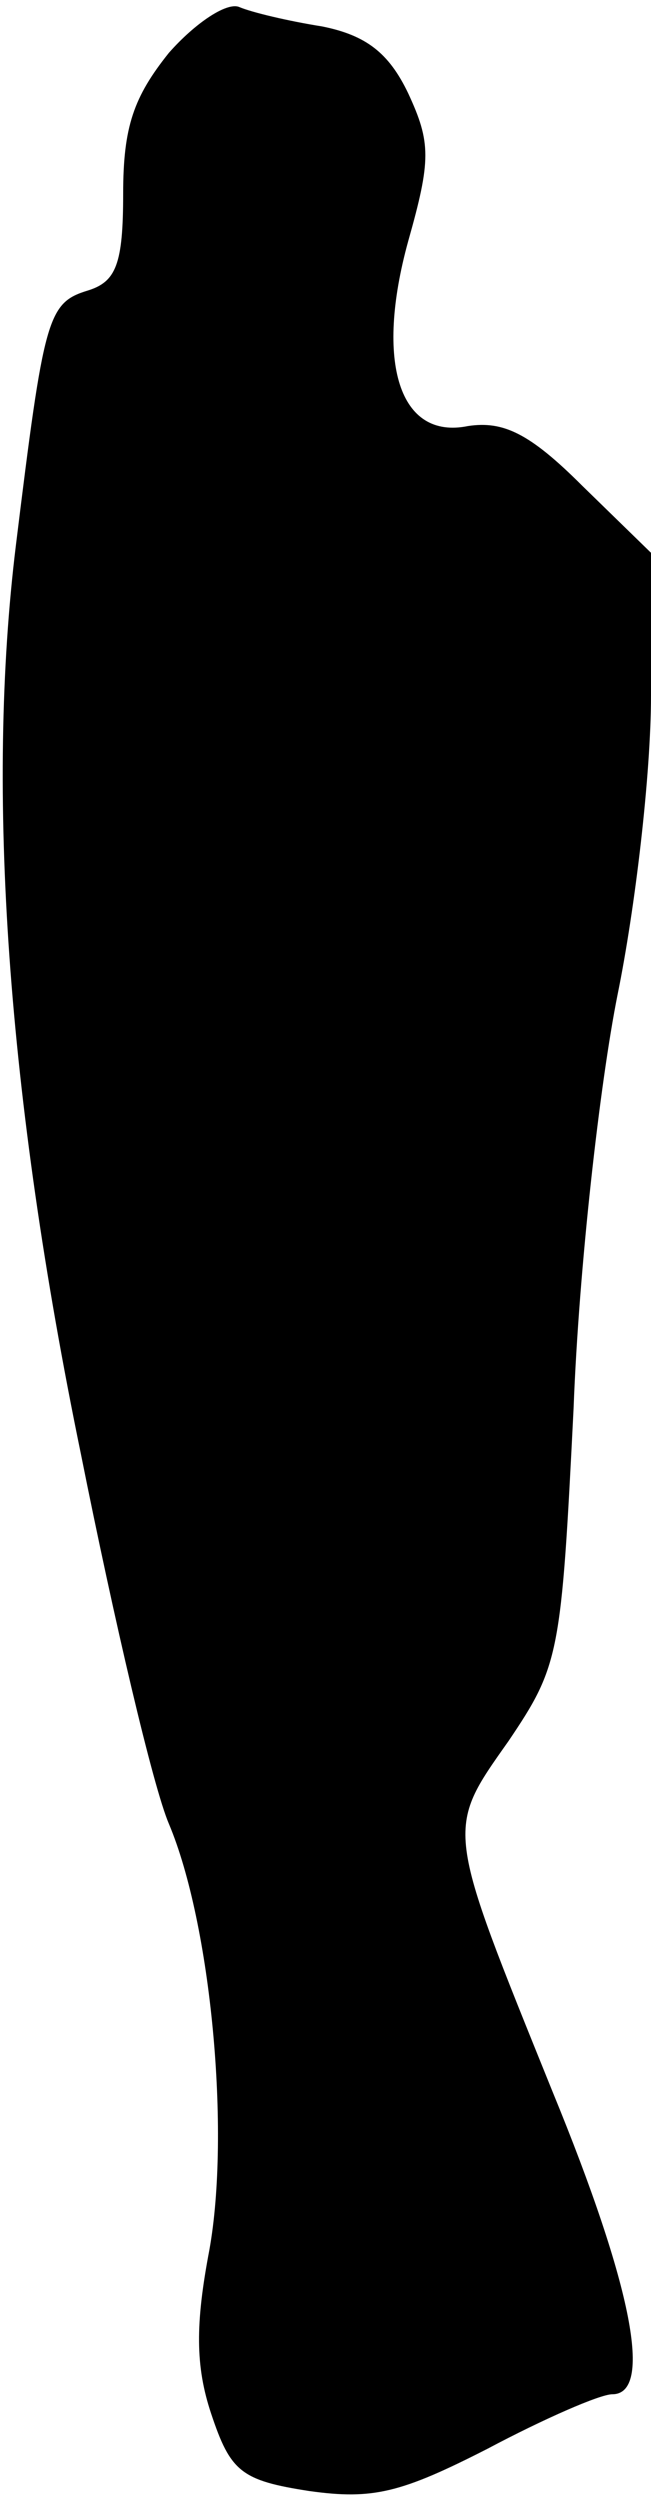 <?xml version="1.0" standalone="no"?>
<!DOCTYPE svg PUBLIC "-//W3C//DTD SVG 20010904//EN"
 "http://www.w3.org/TR/2001/REC-SVG-20010904/DTD/svg10.dtd">
<svg version="1.0" xmlns="http://www.w3.org/2000/svg"
 width="37pt" height="142pt" viewBox="0 0 37 142"
 preserveAspectRatio="xMidYMid meet">
<g transform="translate(0,142) scale(0.1,-0.1)"
fill="#000000" stroke="none">
<path fill="#000000" stroke="none" d="M96 1390 c-20 -25 -26 -42 -26 -80 0
-40 -4 -50 -20 -55 -23 -7 -25 -15 -41 -145 -17 -139 -5 -312 37 -516 19 -95
41 -189 50 -210 24 -57 35 -175 23 -242 -8 -42 -8 -66 1 -93 11 -33 17 -38 56
-44 36 -5 52 -1 101 24 32 17 64 31 71 31 23 0 12 60 -34 172 -61 151 -61 148
-25 199 29 43 30 49 37 189 3 80 15 185 25 235 10 49 19 125 19 170 l0 81 -39
38 c-30 30 -45 37 -65 34 -39 -8 -53 36 -34 105 13 46 13 56 0 84 -11 23 -24
33 -49 38 -19 3 -40 8 -47 11 -7 3 -25 -9 -40 -26z"/>
</g>
</svg>
